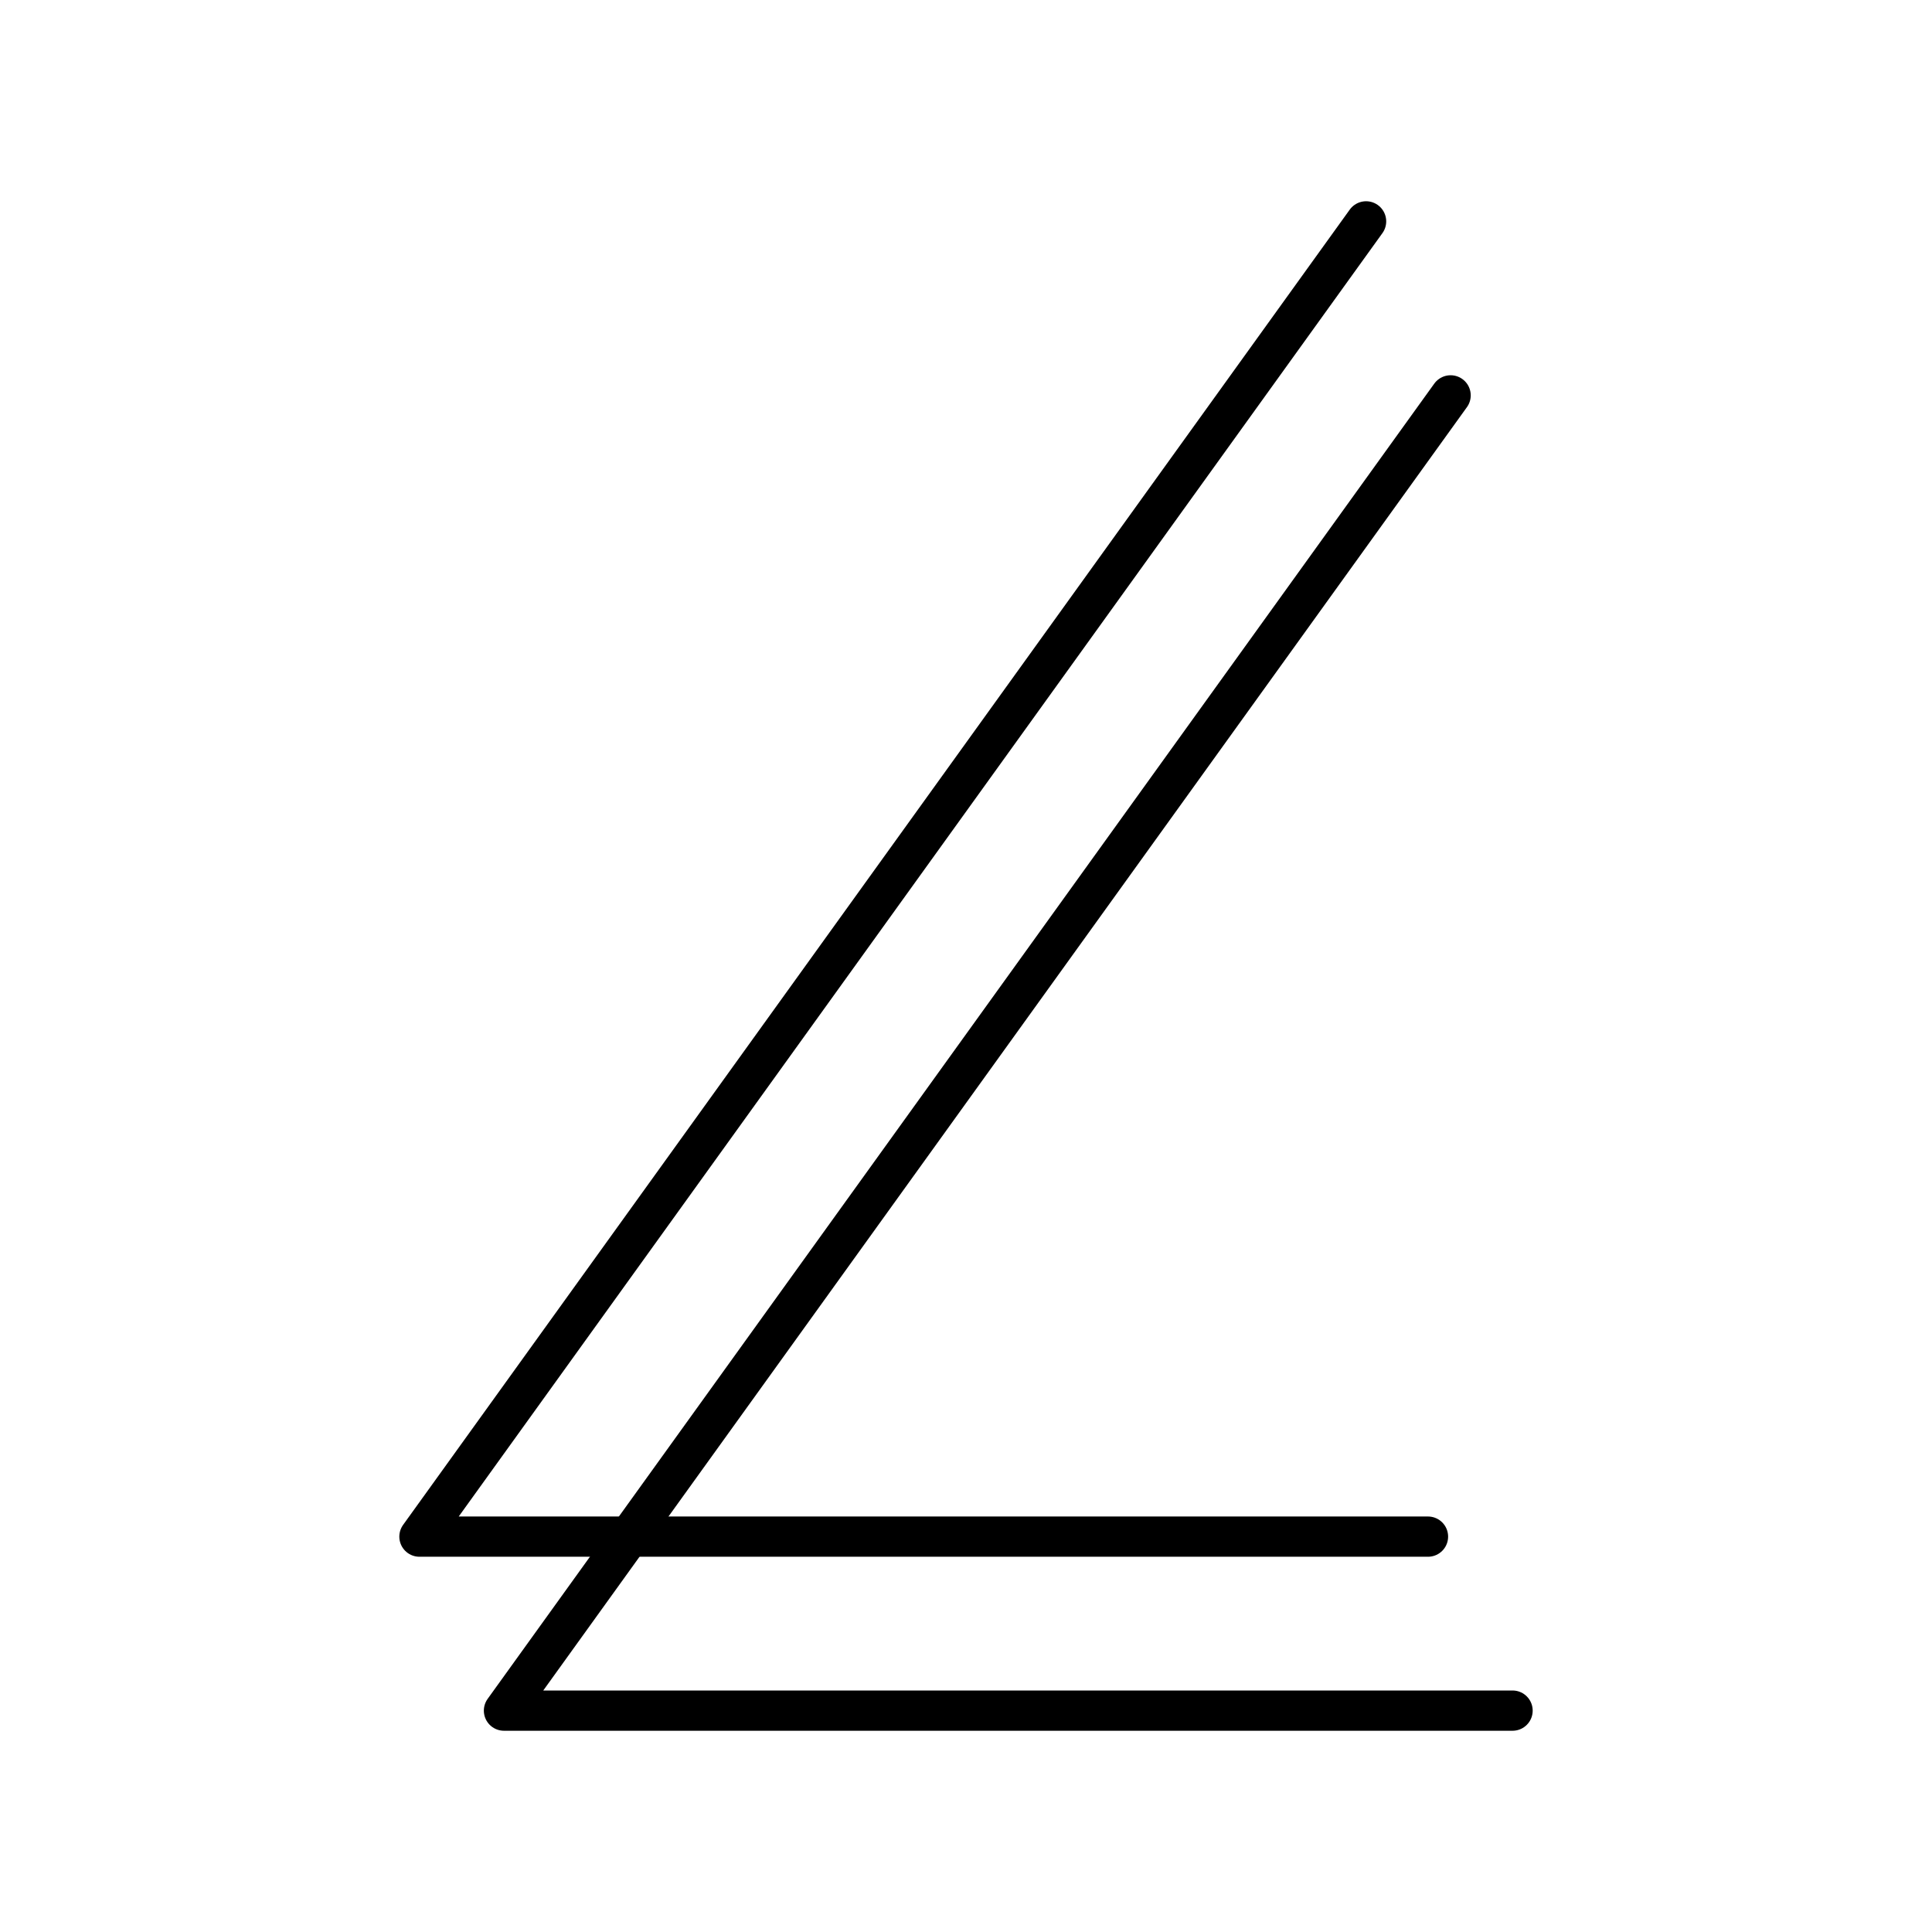 <svg xmlns="http://www.w3.org/2000/svg" width="3em" height="3em" viewBox="0 0 48 48"><path fill="none" stroke="currentColor" stroke-linecap="round" stroke-linejoin="round" d="M33.94 5.5L10.421 38.177h25.057"/><path fill="none" stroke="currentColor" stroke-linecap="round" stroke-linejoin="round" d="M36.04 9.823L12.521 42.5h25.058"/></svg>